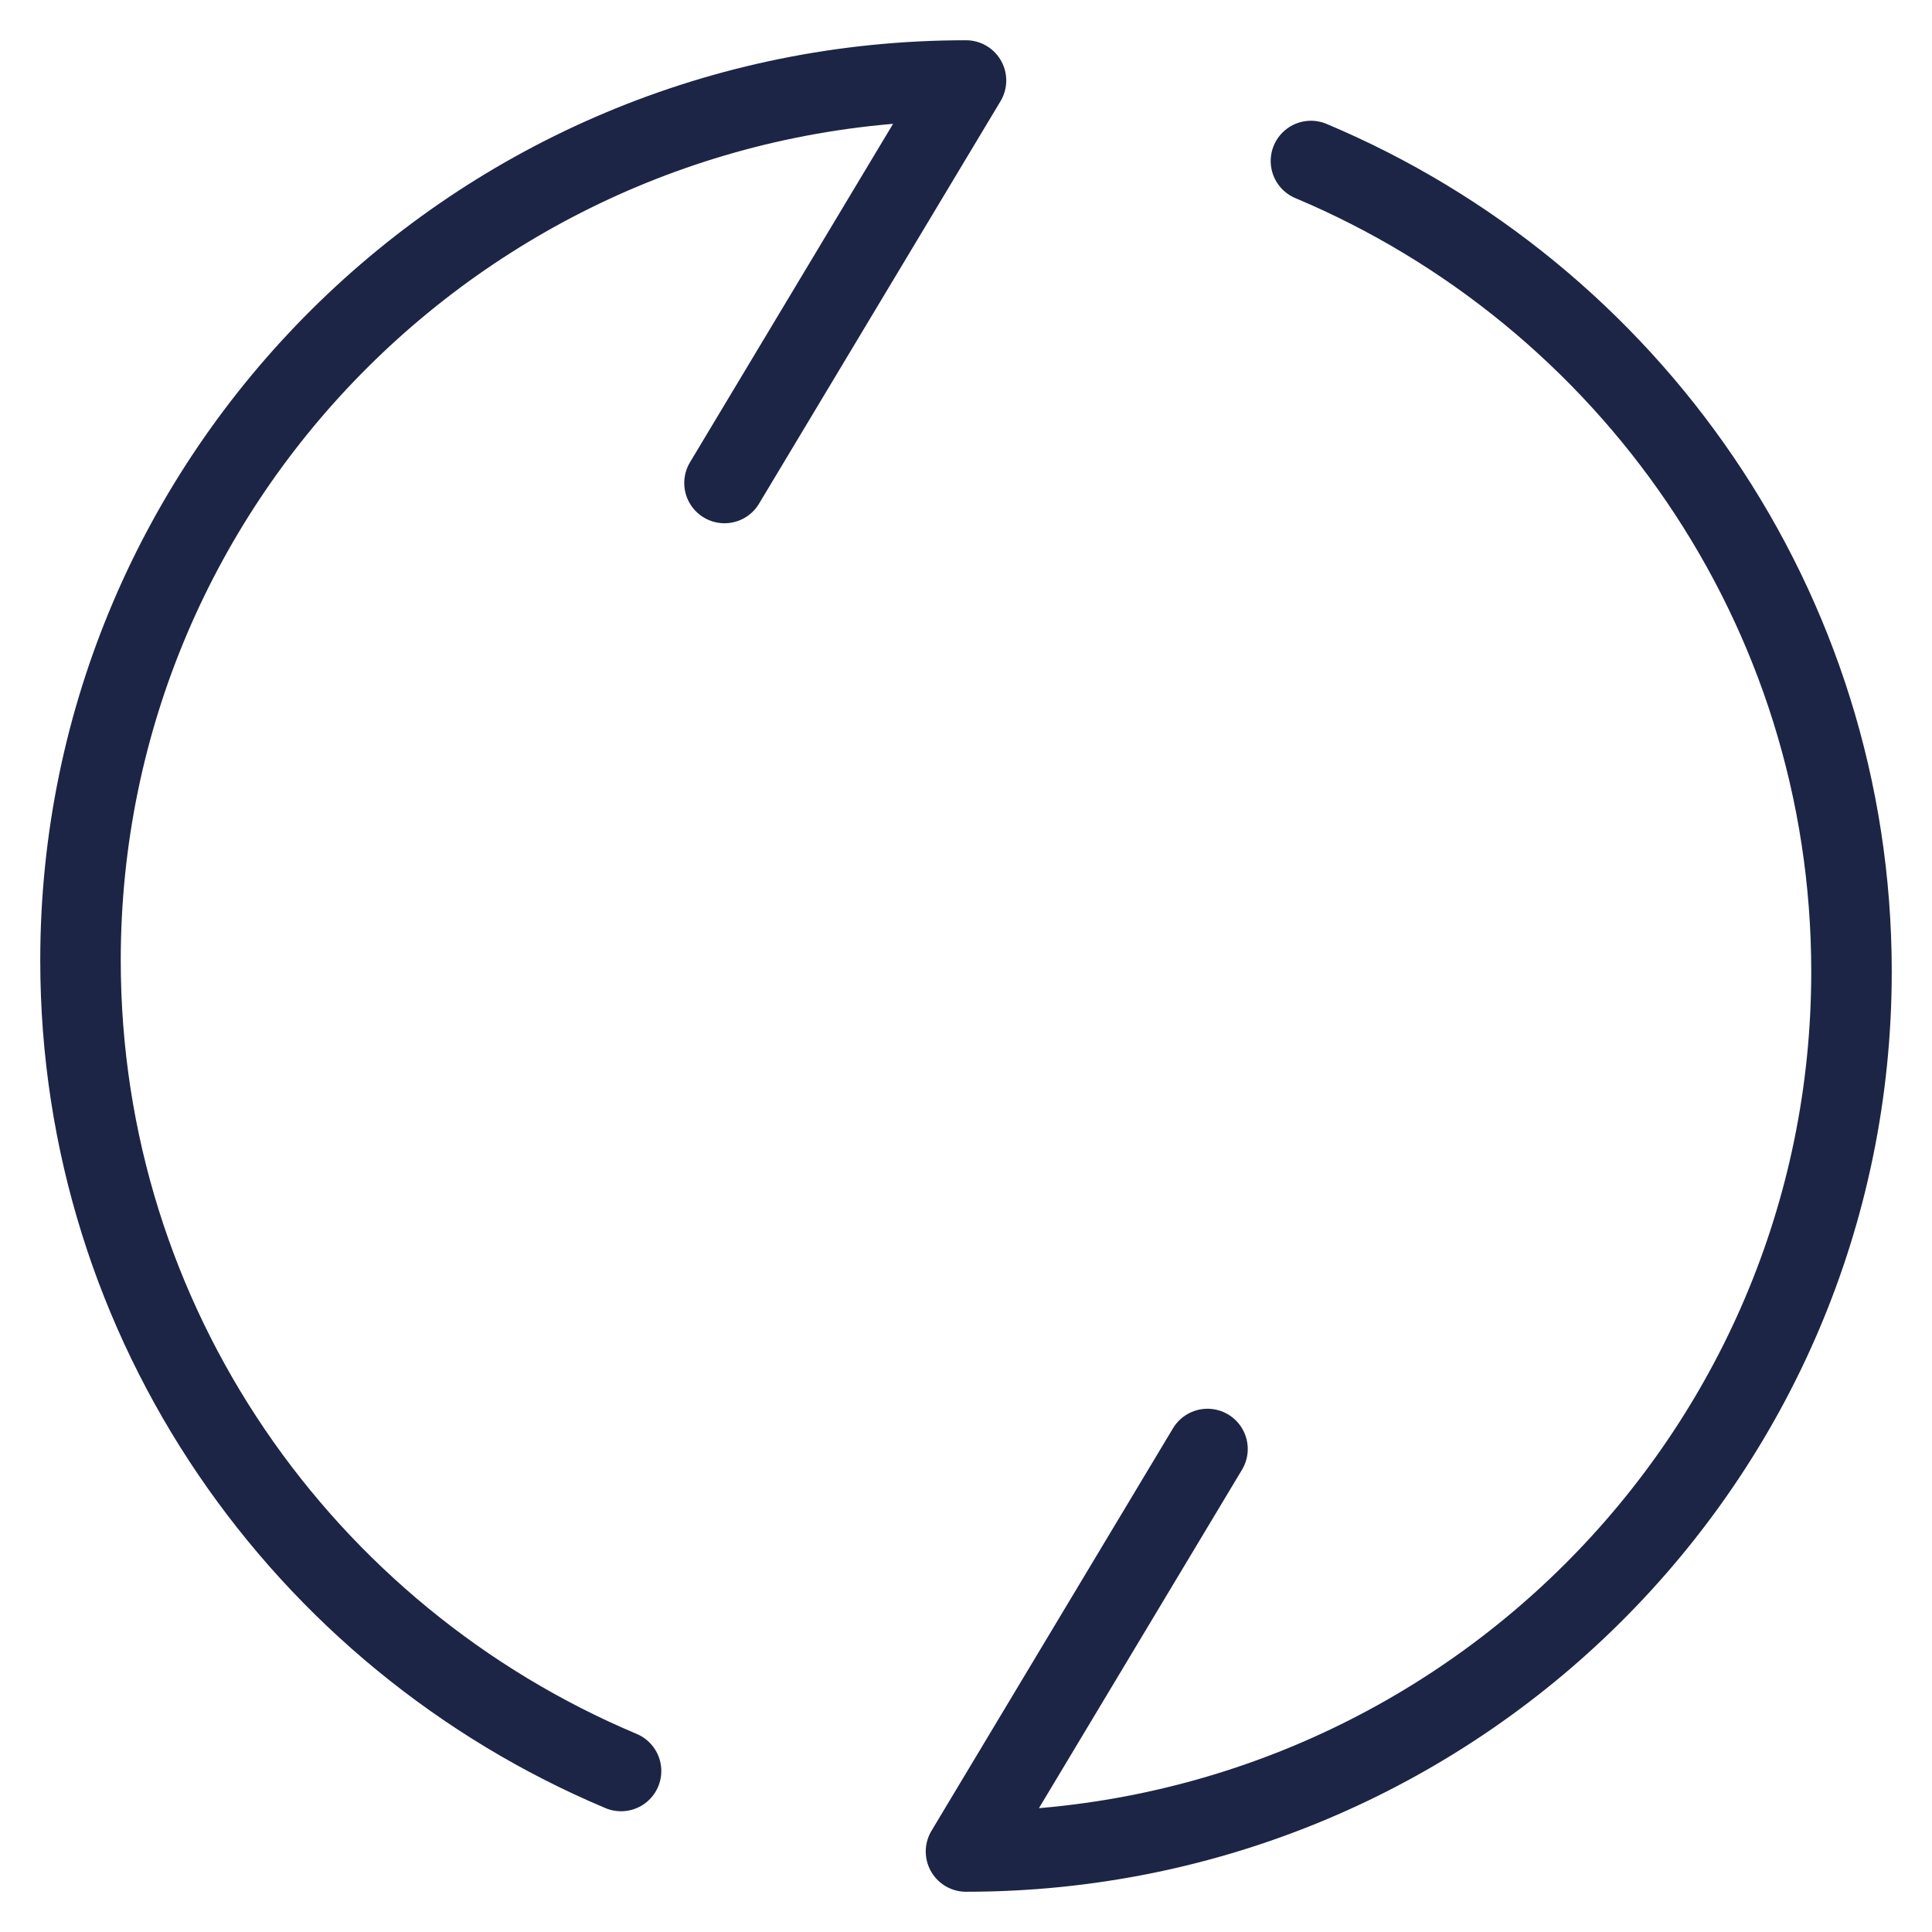 <svg width="24" height="24" viewBox="0 0 24 24" fill="none" xmlns="http://www.w3.org/2000/svg">
<path d="M9 6L12 1C5.925 1 1 5.894 1 11.93C1 16.456 3.769 20.34 7.715 22M15 18L12 23C18.075 23 23 18.106 23 12.07C23 7.544 20.231 3.66 16.285 2" stroke="#1C2545" stroke-linecap="round" stroke-linejoin="round"/>
</svg>

